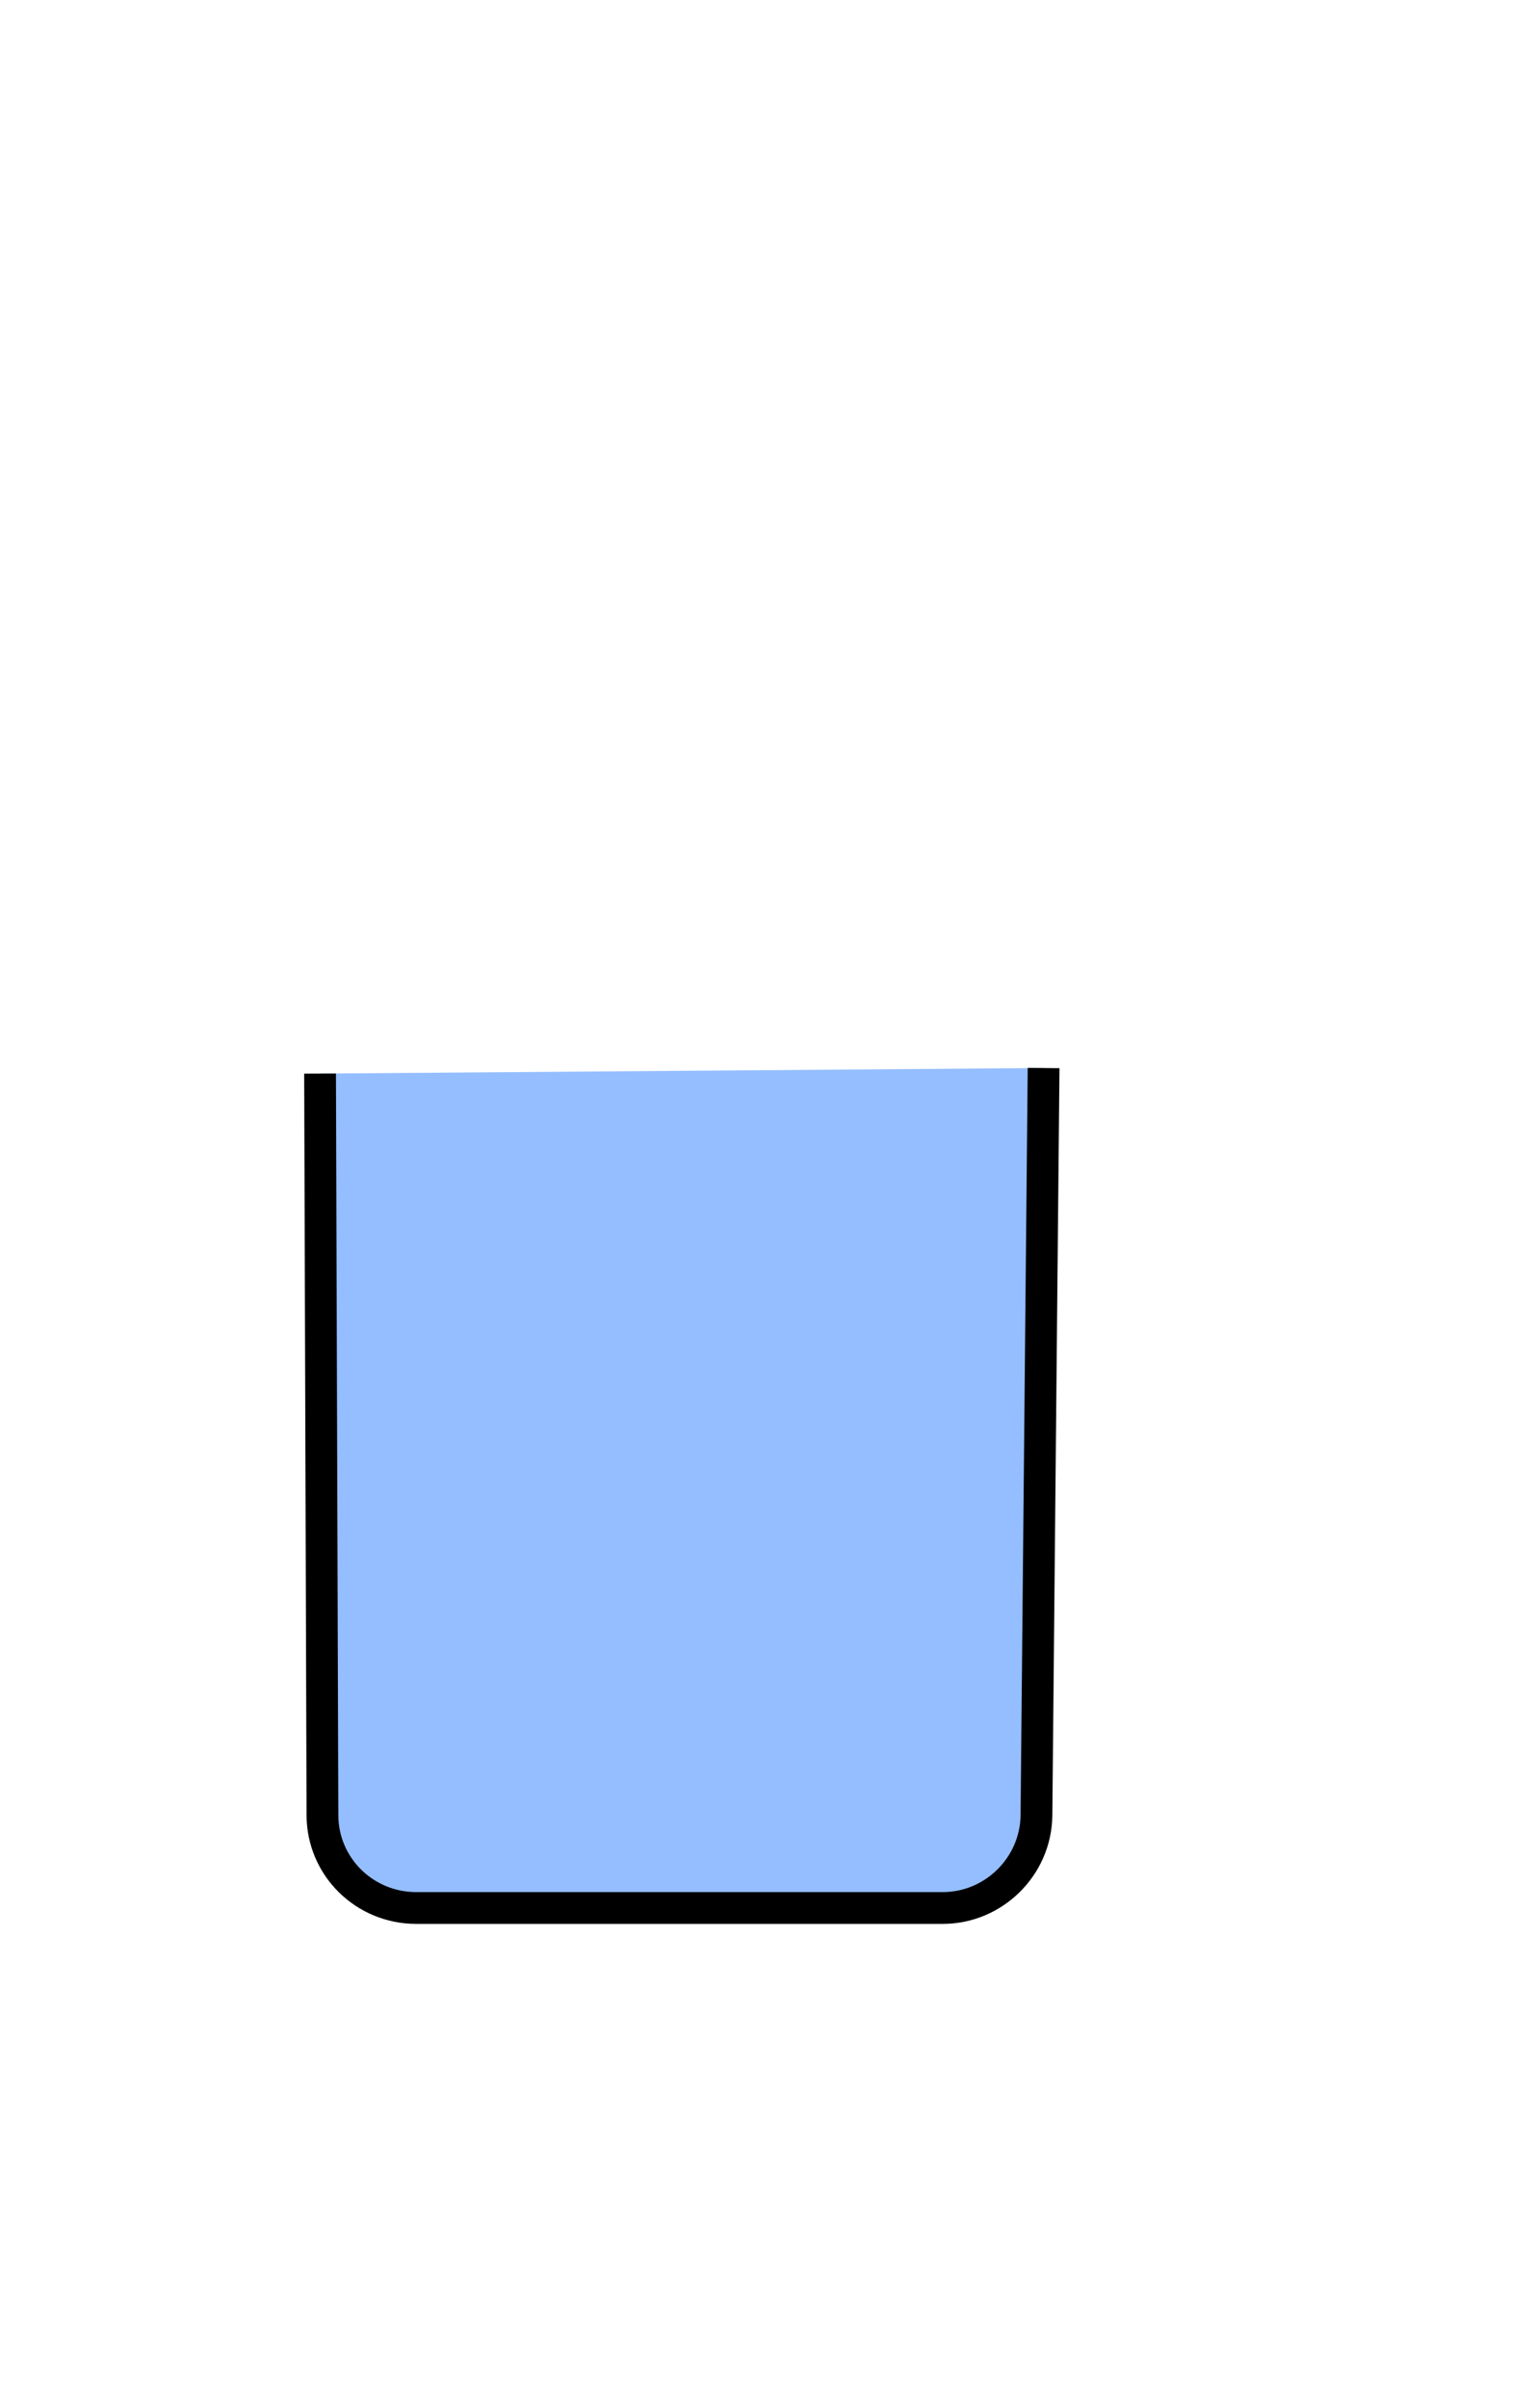 <?xml version="1.0" encoding="utf-8"?>
<!-- Generator: Adobe Illustrator 26.0.1, SVG Export Plug-In . SVG Version: 6.00 Build 0)  -->
<svg version="1.1" id="enPHxEQtrXM1" text-rendering="geometricPrecision" shape-rendering="geometricPrecision"
    xmlns="http://www.w3.org/2000/svg" xmlns:xlink="http://www.w3.org/1999/xlink" x="0px" y="0px"
    viewBox="0 0 193.4 303" style="enable-background:new 0 0 193.4 303;" xml:space="preserve">
    <style type="text/css">
        .st9 {
            fill: #94BEFF;
            stroke: #000000;
            stroke-width: 4;
        }
    </style>

    <path class="st9" d="M40.3,135.1l0.3,93.3c0,6.5,5.3,11.7,11.8,11.7l0,0h66.3c6.4,0,11.7-5.2,11.8-11.6l0.9-94.1" />
</svg>